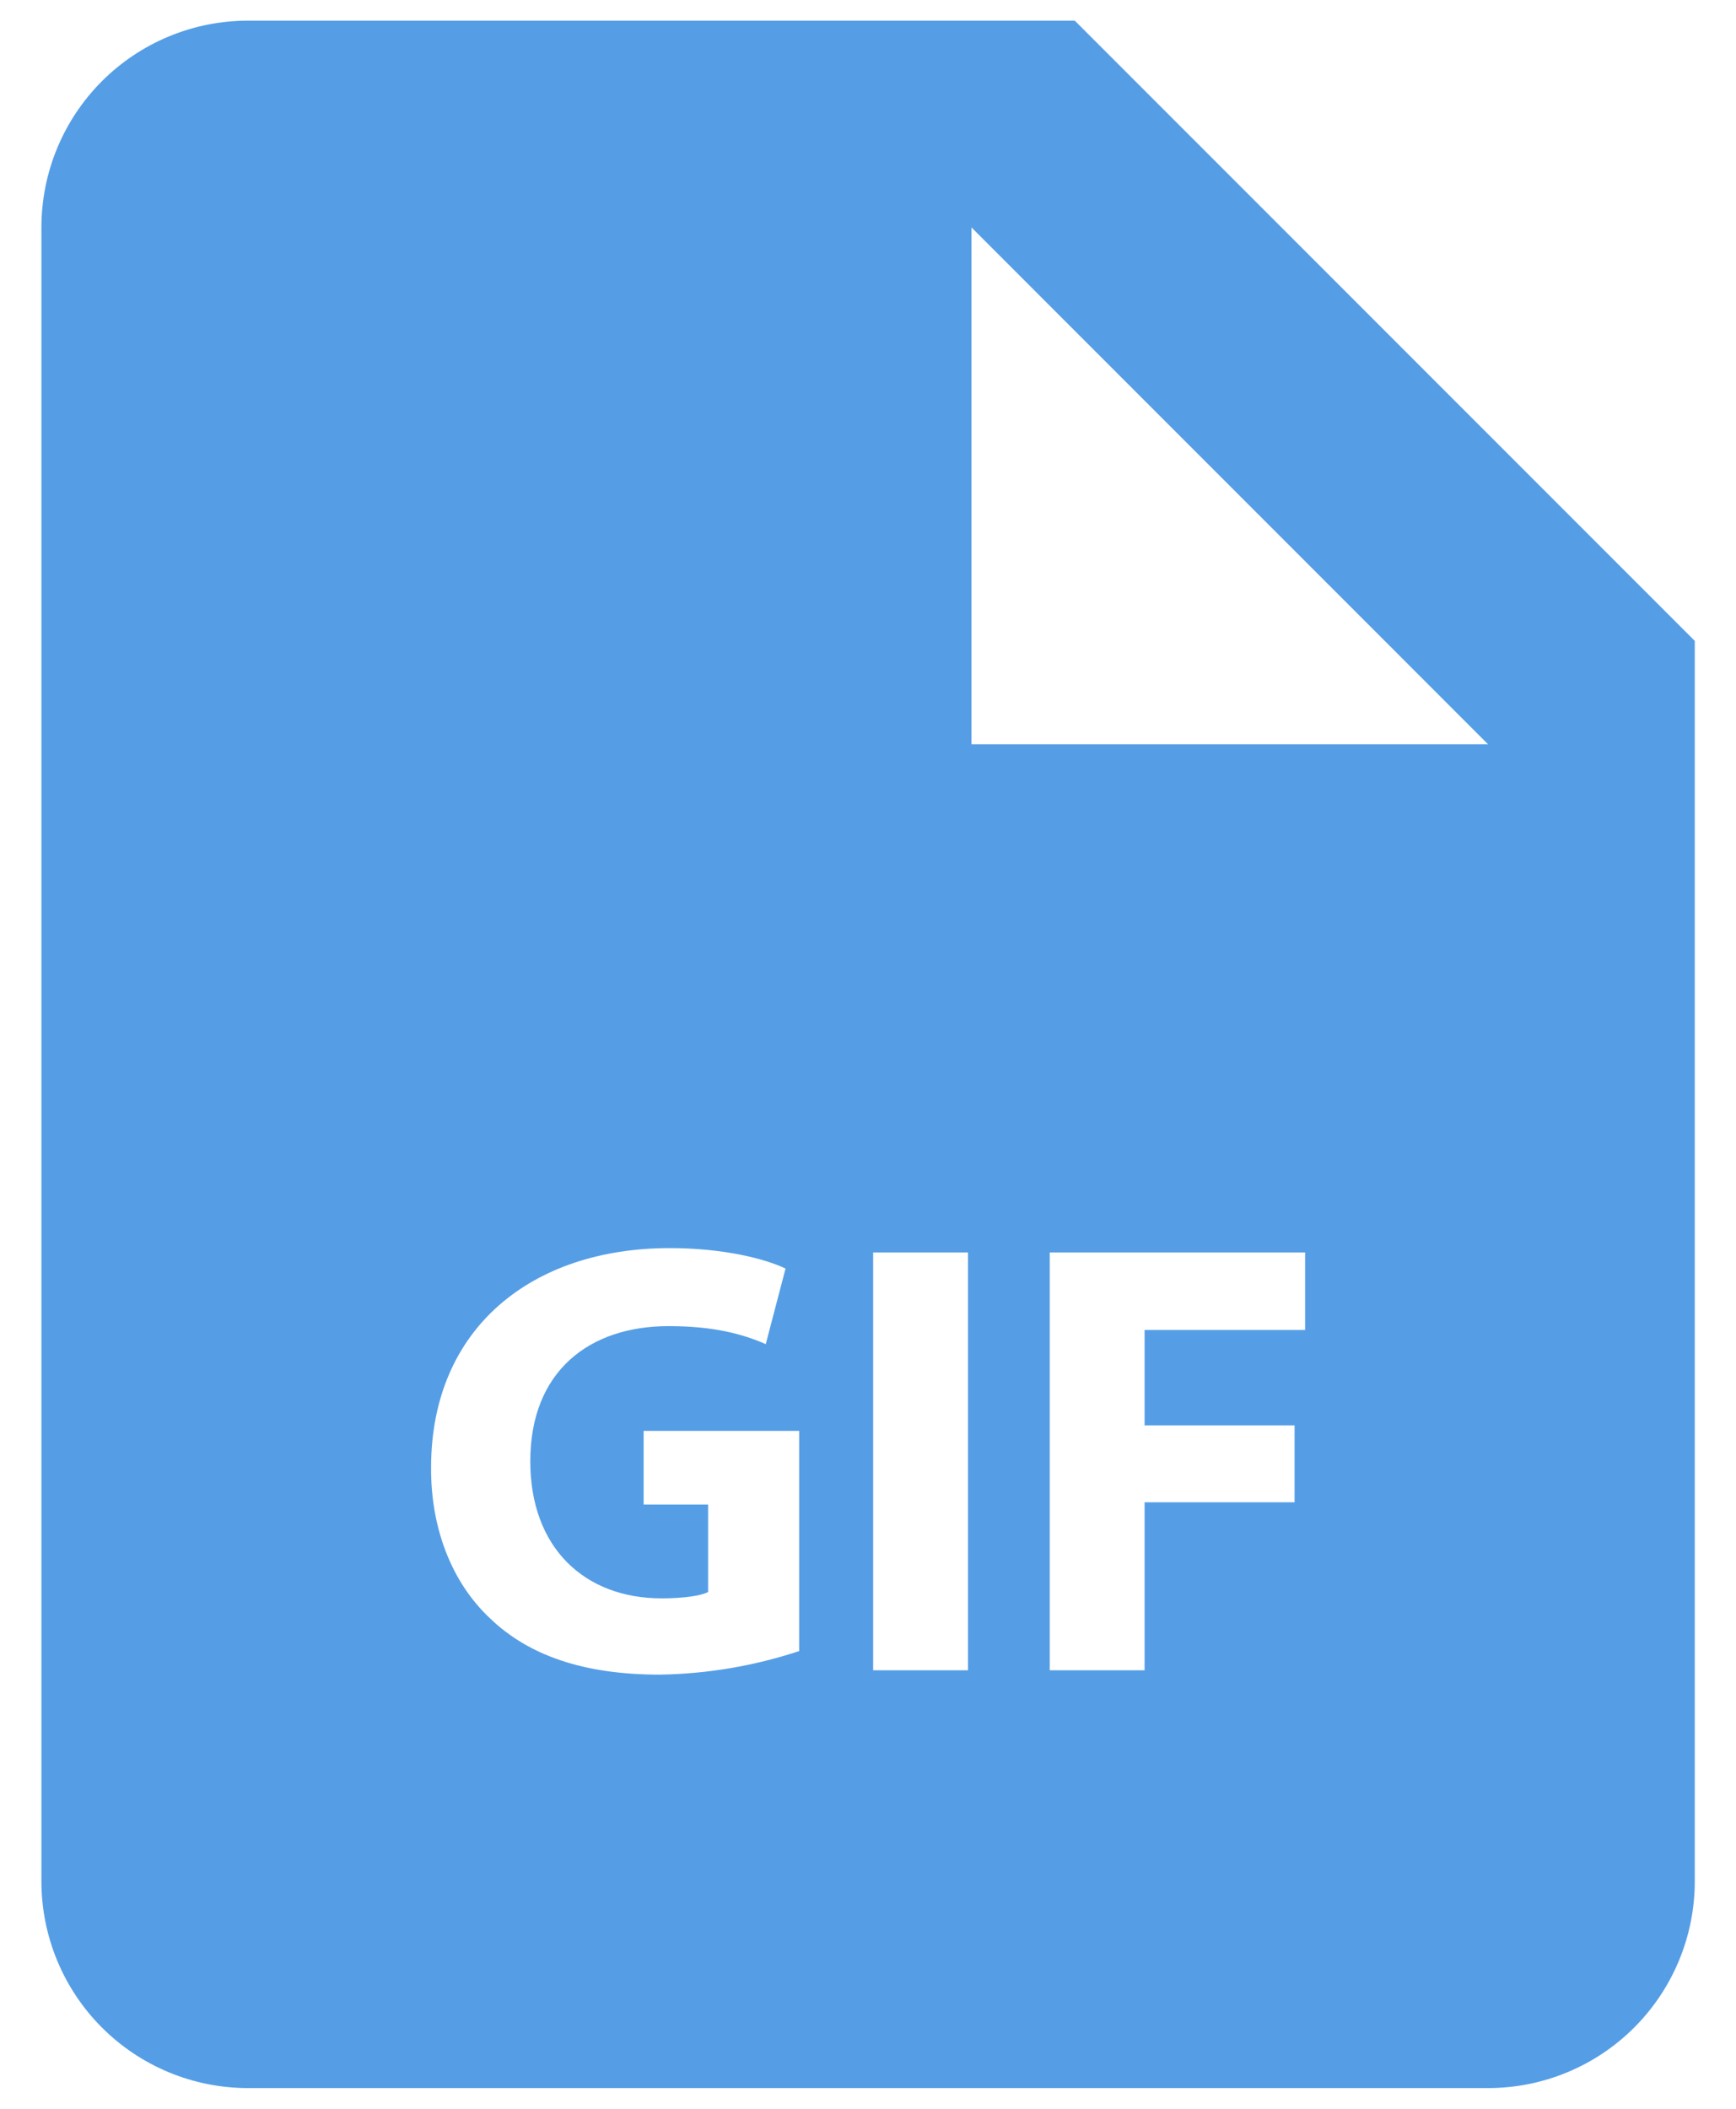 <svg width="28" height="34" viewBox="0 0 28 34" fill="none" xmlns="http://www.w3.org/2000/svg">
<path d="M17.335 0.333H4.001C3.117 0.333 2.269 0.684 1.644 1.309C1.019 1.934 0.668 2.782 0.668 3.666V30.333C0.668 31.217 1.019 32.065 1.644 32.69C2.269 33.315 3.117 33.666 4.001 33.666H24.001C24.885 33.666 25.733 33.315 26.358 32.69C26.983 32.065 27.335 31.217 27.335 30.333V10.333L17.335 0.333ZM12.89 26.62C12.164 26.86 11.406 26.988 10.641 27C9.413 27 8.523 26.69 7.901 26.09C7.283 25.51 6.943 24.631 6.953 23.641C6.963 21.401 8.591 20.123 10.801 20.123C11.67 20.123 12.341 20.295 12.67 20.453L12.351 21.671C11.981 21.511 11.521 21.381 10.783 21.381C9.513 21.381 8.553 22.101 8.553 23.561C8.553 24.95 9.423 25.77 10.671 25.77C11.021 25.77 11.301 25.73 11.421 25.668V24.258H10.381V23.07H12.89V26.62ZM15.613 26.93H14.083V20.193H15.613V26.93ZM21.05 21.443H18.461V22.981H20.88V24.221H18.461V26.93H16.931V20.193H21.05V21.443ZM17.335 12H15.668V3.666L24.001 12H17.335Z" fill="#559EE6"/>
</svg>
